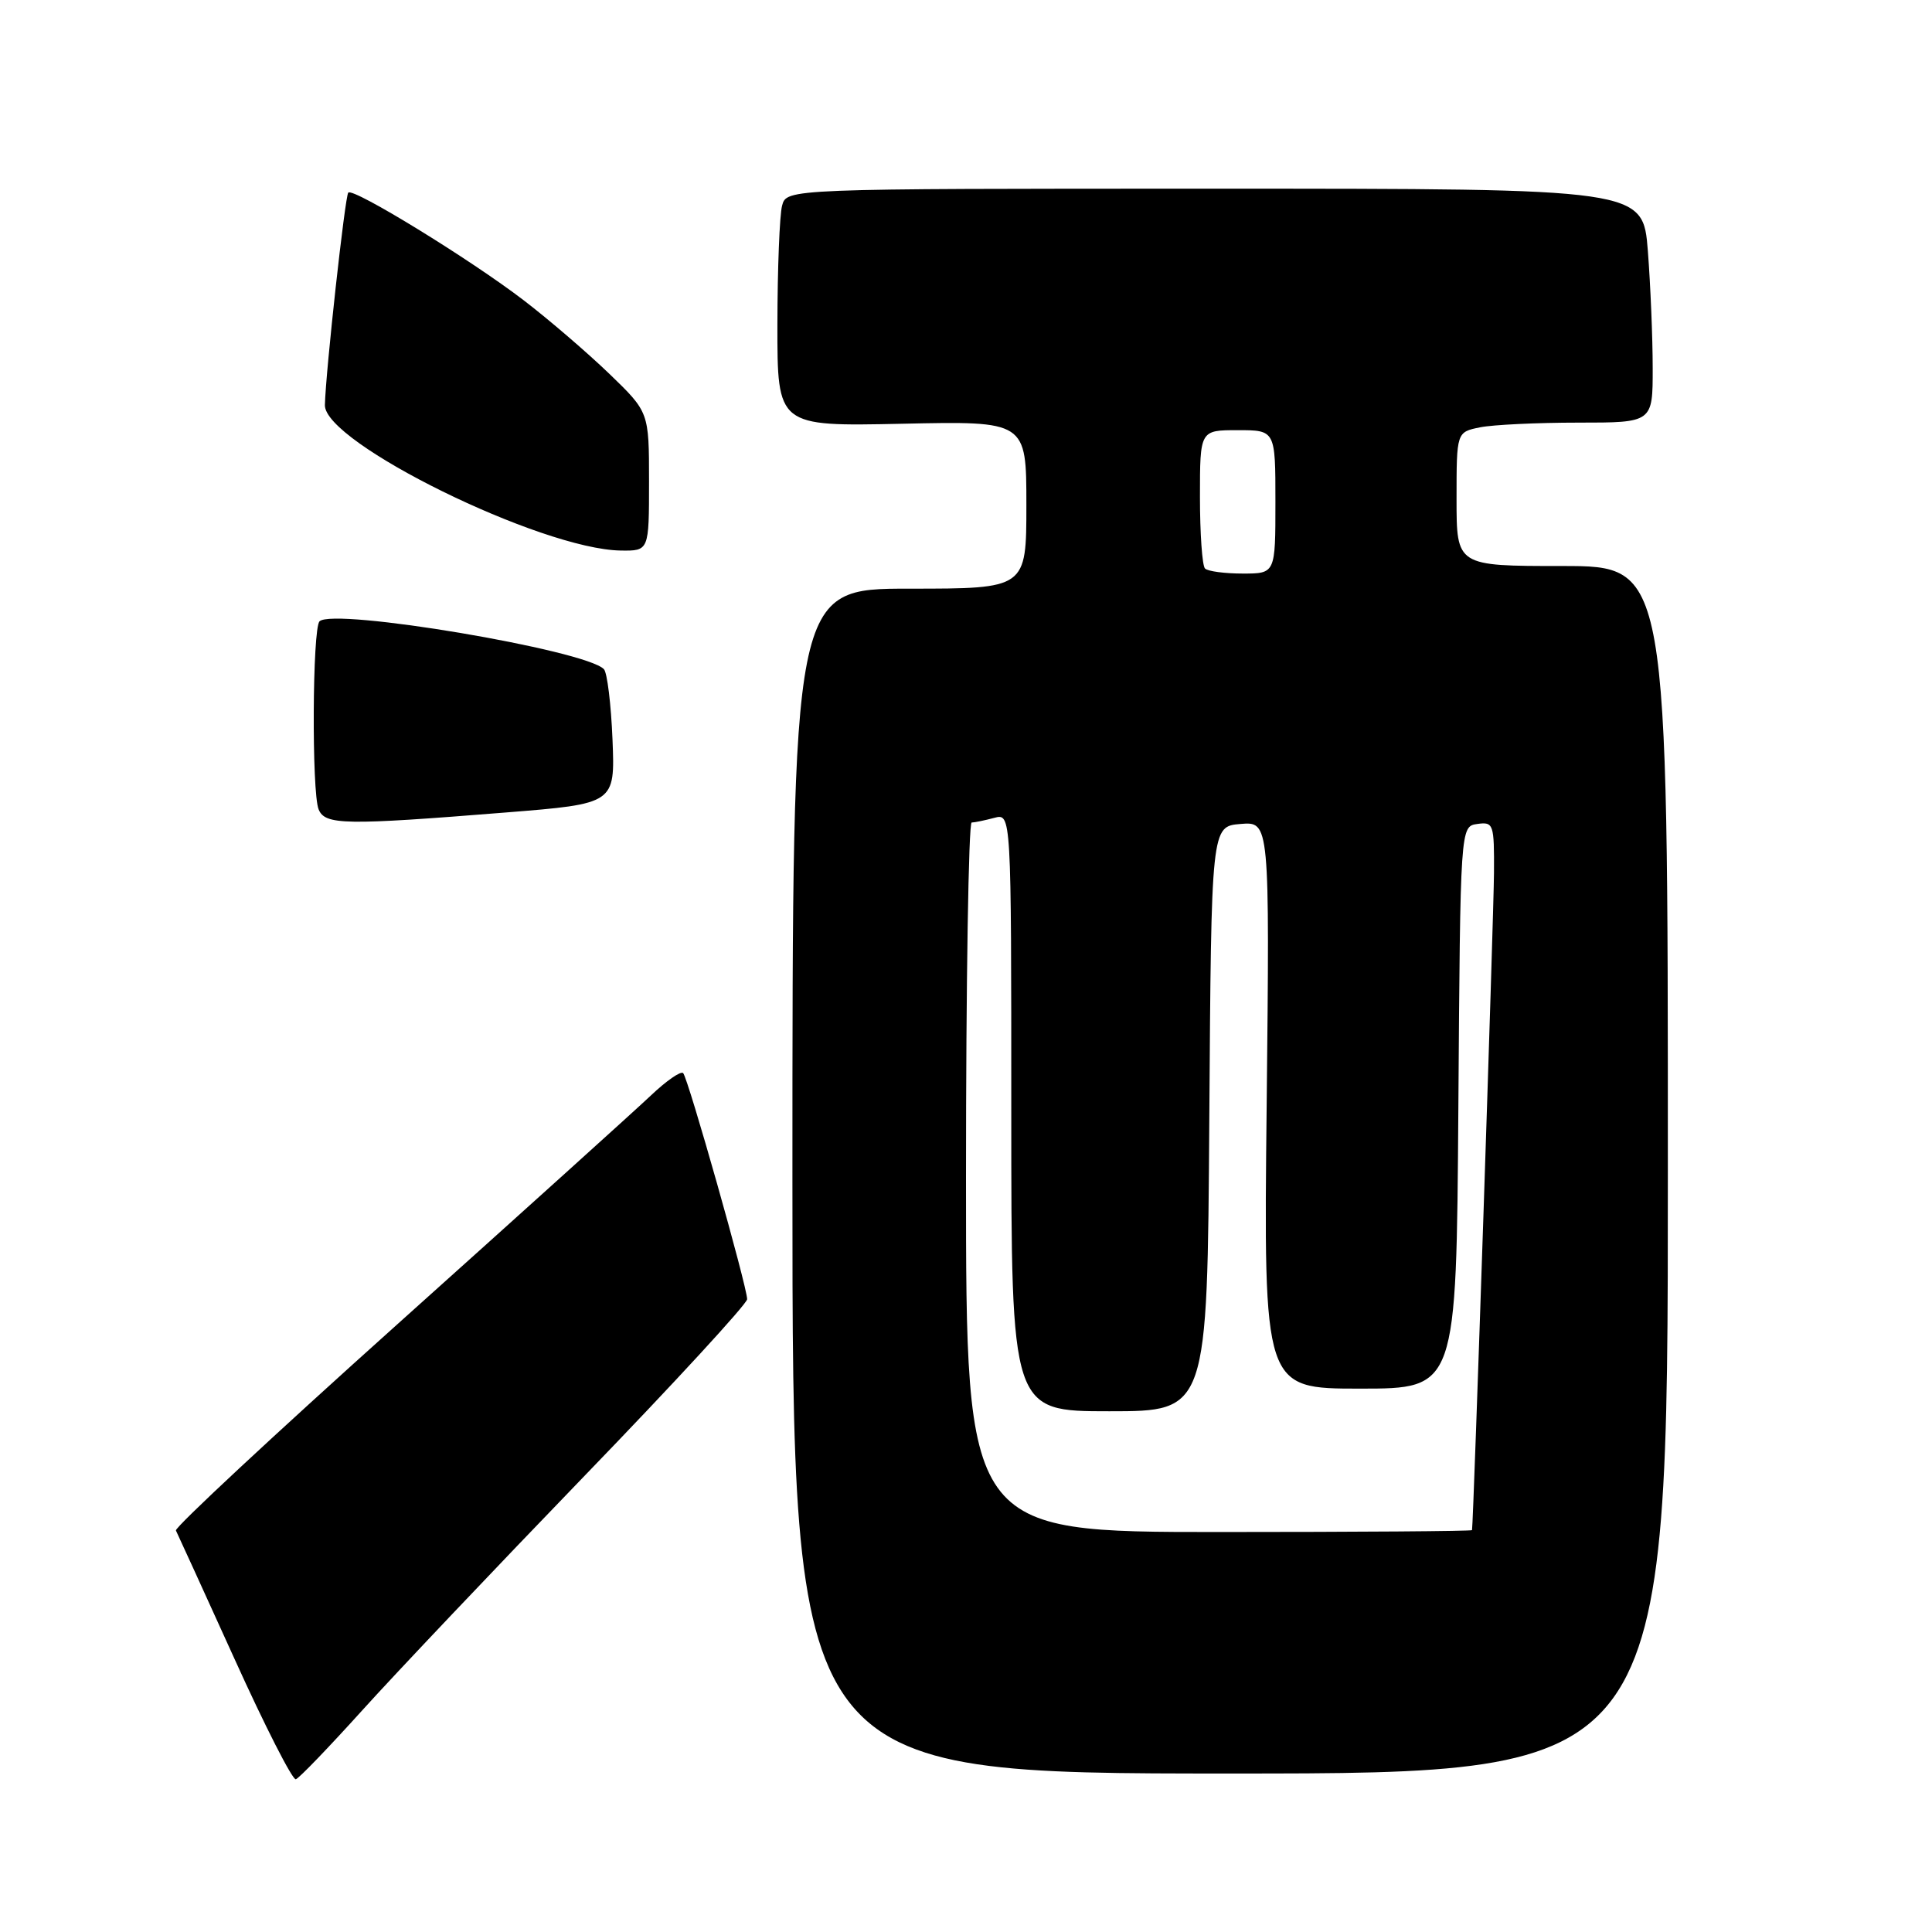 <?xml version="1.0" encoding="UTF-8" standalone="no"?>
<!DOCTYPE svg PUBLIC "-//W3C//DTD SVG 1.1//EN" "http://www.w3.org/Graphics/SVG/1.1/DTD/svg11.dtd" >
<svg xmlns="http://www.w3.org/2000/svg" xmlns:xlink="http://www.w3.org/1999/xlink" version="1.1" viewBox="0 0 256 256">
 <g >
 <path fill="currentColor"
d=" M 47.98 226.65 C 52.37 221.78 65.65 207.78 77.48 195.53 C 89.32 183.28 99.00 172.76 99.00 172.15 C 99.00 170.51 91.17 142.84 90.52 142.19 C 90.21 141.88 88.28 143.22 86.23 145.17 C 84.18 147.11 69.10 160.72 52.72 175.41 C 36.35 190.09 23.11 202.42 23.31 202.80 C 23.51 203.19 26.99 210.82 31.05 219.76 C 35.10 228.71 38.77 235.91 39.20 235.76 C 39.64 235.62 43.58 231.52 47.98 226.65 Z  M 221.00 155.00 C 221.00 75.00 221.00 75.00 207.00 75.00 C 193.00 75.00 193.00 75.00 193.00 66.12 C 193.00 57.25 193.00 57.25 196.13 56.62 C 197.84 56.28 203.69 56.00 209.13 56.00 C 219.00 56.00 219.00 56.00 218.99 48.75 C 218.99 44.76 218.70 37.79 218.35 33.25 C 217.70 25.00 217.70 25.00 160.97 25.00 C 104.23 25.00 104.23 25.00 103.63 27.25 C 103.30 28.49 103.02 35.58 103.01 43.00 C 103.00 56.50 103.00 56.50 119.50 56.15 C 136.00 55.79 136.00 55.79 136.00 66.90 C 136.00 78.00 136.00 78.00 120.50 78.00 C 105.00 78.00 105.00 78.00 105.00 156.50 C 105.00 235.00 105.00 235.00 163.00 235.00 C 221.00 235.00 221.00 235.00 221.00 155.00 Z  M 67.00 107.66 C 81.50 106.50 81.50 106.50 81.16 98.00 C 80.97 93.33 80.46 89.12 80.02 88.67 C 77.61 86.13 44.17 80.50 42.34 82.33 C 41.39 83.27 41.29 104.98 42.22 107.25 C 43.07 109.33 45.68 109.37 67.00 107.66 Z  M 86.00 63.81 C 86.00 54.61 86.00 54.61 80.75 49.54 C 77.86 46.76 72.75 42.36 69.38 39.78 C 62.36 34.40 46.82 24.85 46.15 25.52 C 45.72 25.95 43.16 49.20 43.05 53.67 C 42.93 58.65 71.70 72.79 82.25 72.95 C 86.00 73.00 86.00 73.00 86.00 63.81 Z  M 128.00 156.00 C 128.00 130.15 128.34 108.99 128.75 108.99 C 129.16 108.98 130.51 108.70 131.75 108.37 C 134.00 107.77 134.00 107.77 134.00 147.38 C 134.00 187.00 134.00 187.00 146.99 187.00 C 159.98 187.00 159.98 187.00 160.24 148.25 C 160.50 109.50 160.50 109.50 164.37 109.18 C 168.24 108.86 168.24 108.86 167.84 146.43 C 167.43 184.00 167.43 184.00 180.20 184.00 C 192.98 184.00 192.98 184.00 193.24 146.75 C 193.50 109.50 193.50 109.50 195.75 109.18 C 197.90 108.88 198.00 109.17 197.96 115.68 C 197.93 121.23 195.24 201.90 195.05 202.75 C 195.02 202.89 179.93 203.00 161.50 203.00 C 128.00 203.00 128.00 203.00 128.00 156.00 Z  M 159.67 75.33 C 159.30 74.97 159.00 70.69 159.00 65.83 C 159.00 57.00 159.00 57.00 164.00 57.00 C 169.00 57.00 169.00 57.00 169.00 66.50 C 169.00 76.00 169.00 76.00 164.67 76.00 C 162.28 76.00 160.03 75.70 159.67 75.33 Z "/>
</g>
</svg>